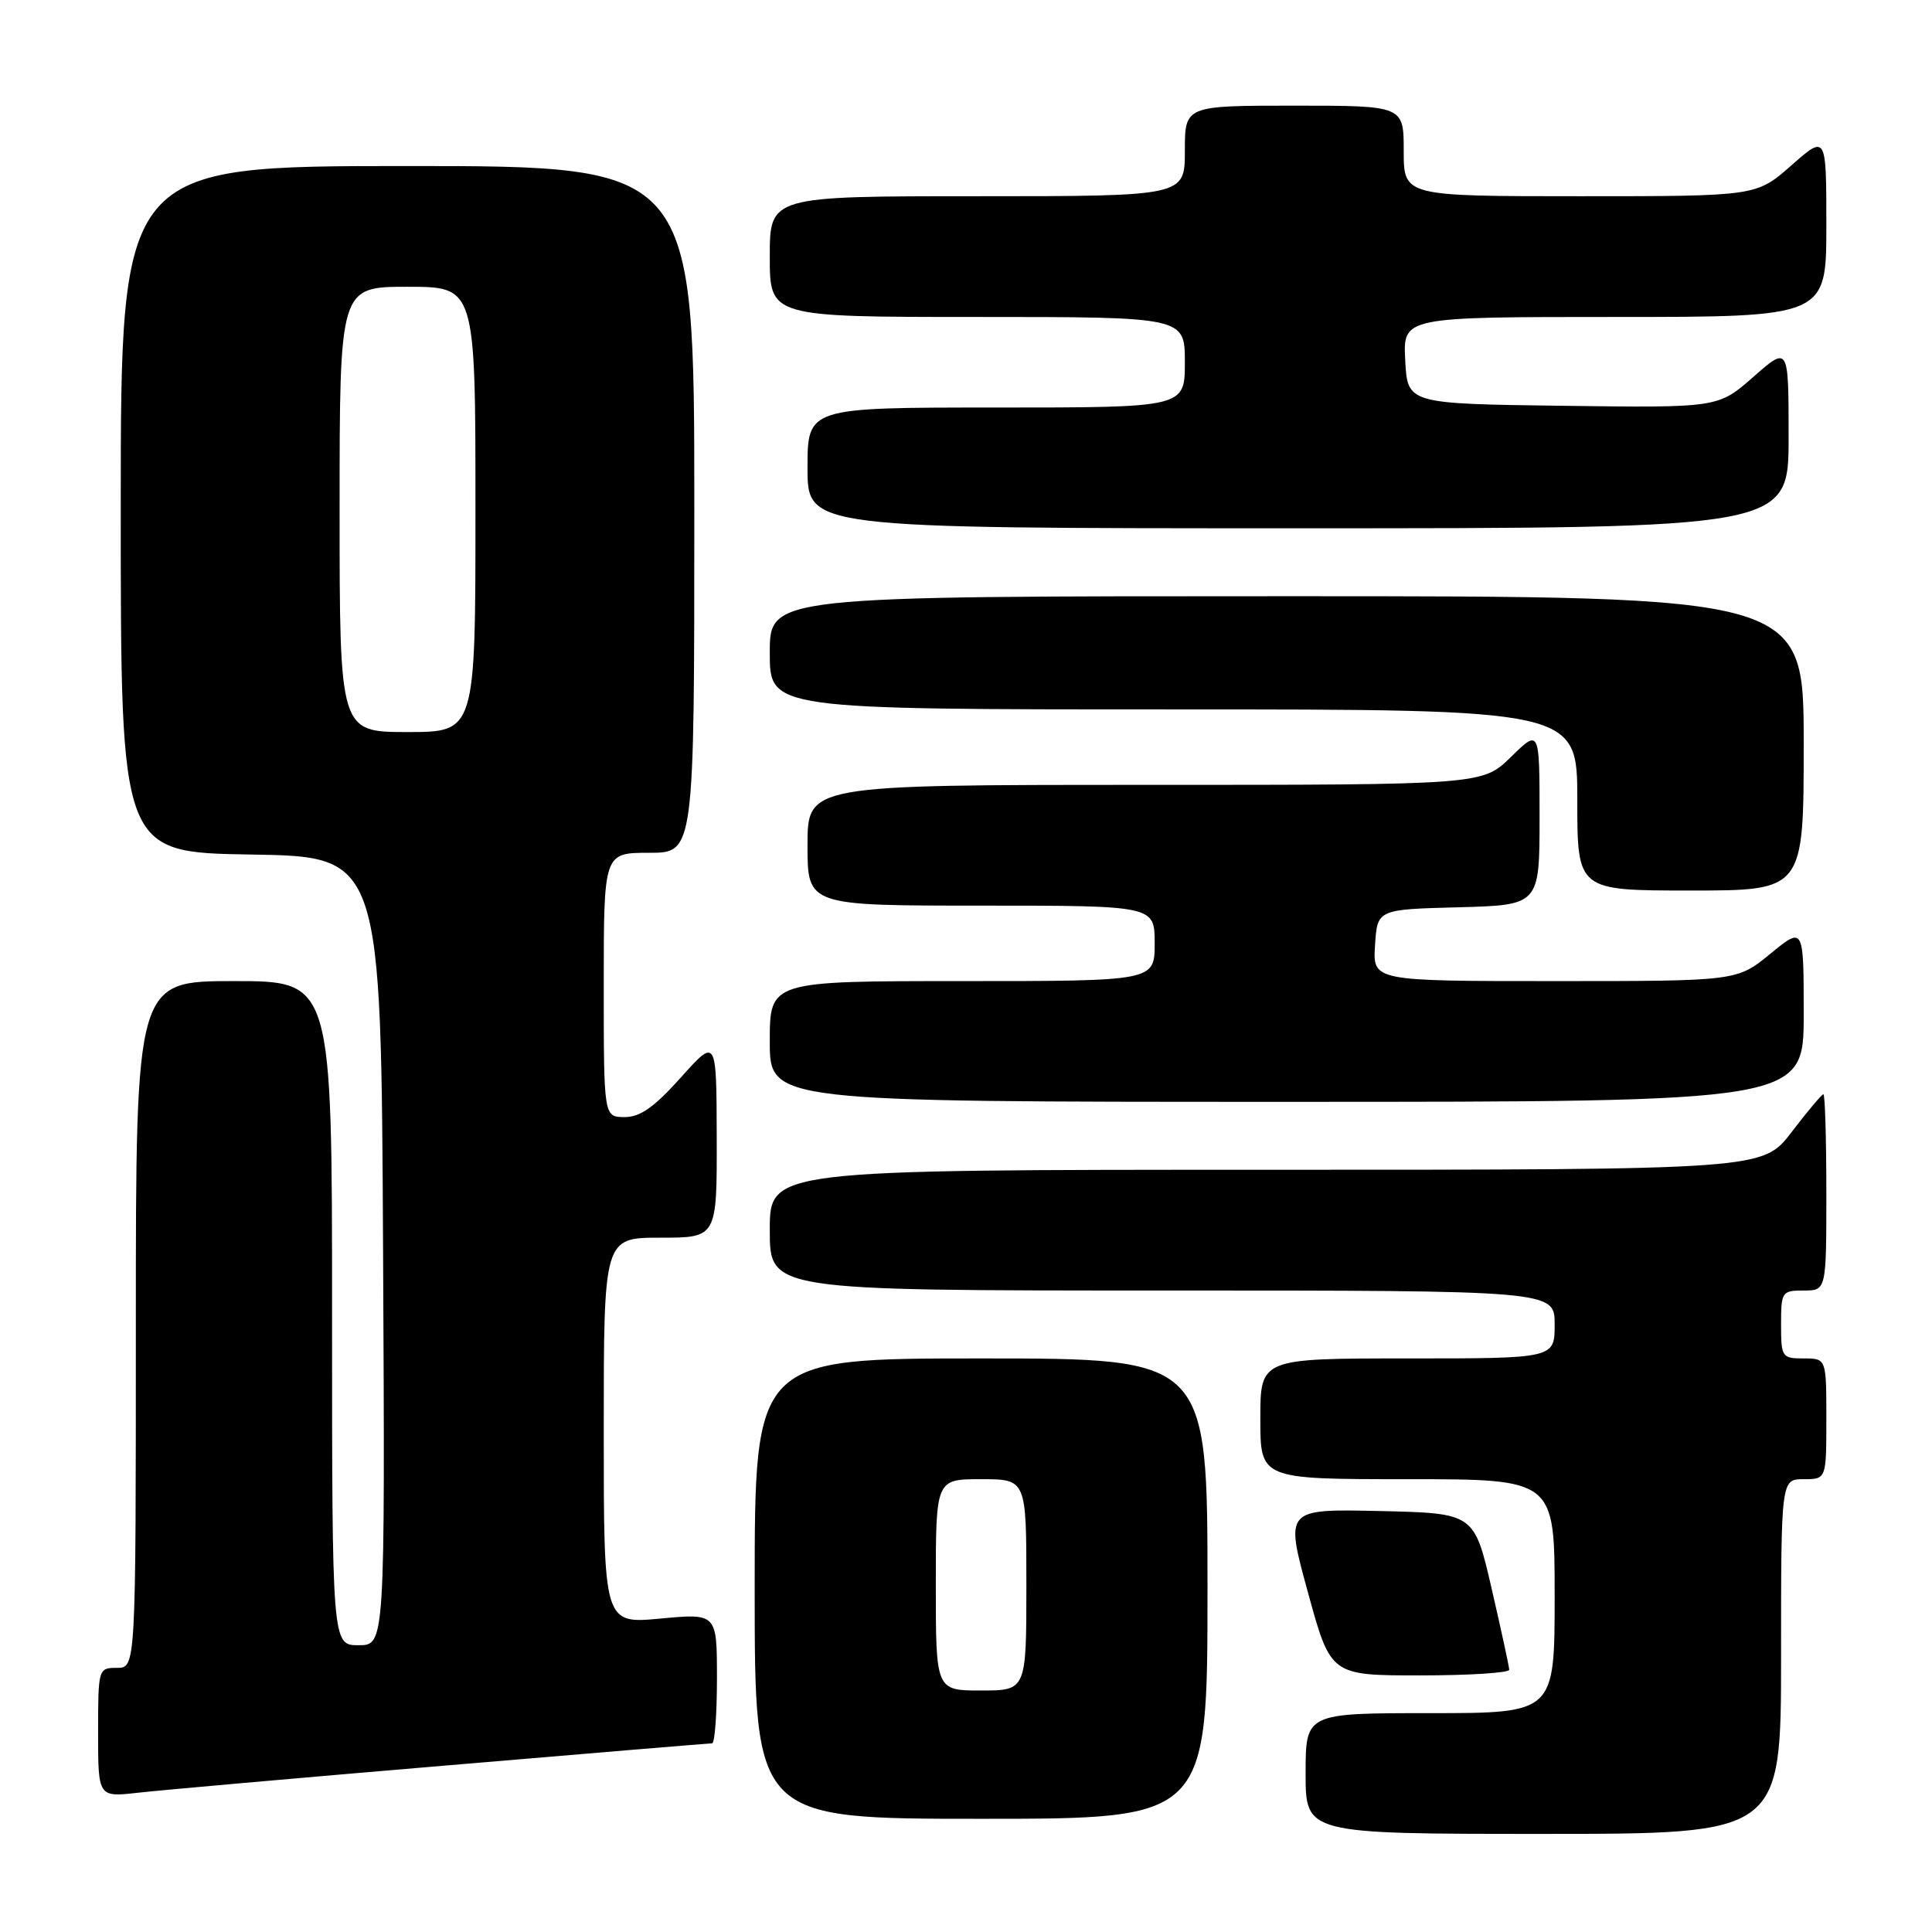 <?xml version="1.0" encoding="UTF-8" standalone="no"?>
<!DOCTYPE svg PUBLIC "-//W3C//DTD SVG 1.1//EN" "http://www.w3.org/Graphics/SVG/1.1/DTD/svg11.dtd" >
<svg xmlns="http://www.w3.org/2000/svg" xmlns:xlink="http://www.w3.org/1999/xlink" version="1.1" viewBox="0 0 256 256">
 <g >
 <path fill="currentColor"
d=" M 236.00 219.50 C 236.00 196.00 236.00 196.00 239.00 196.00 C 242.00 196.00 242.00 196.00 242.00 188.00 C 242.00 180.00 242.00 180.00 239.00 180.00 C 236.11 180.00 236.00 179.83 236.00 175.50 C 236.00 171.17 236.11 171.00 239.00 171.00 C 242.00 171.00 242.00 171.00 242.00 158.00 C 242.00 150.85 241.82 145.00 241.61 145.00 C 241.39 145.00 239.50 147.25 237.40 150.00 C 233.59 155.00 233.59 155.00 167.79 155.00 C 102.00 155.00 102.00 155.00 102.00 163.00 C 102.00 171.00 102.00 171.00 154.00 171.00 C 206.00 171.00 206.00 171.00 206.00 175.50 C 206.00 180.00 206.00 180.00 186.50 180.00 C 167.00 180.00 167.00 180.00 167.00 188.00 C 167.00 196.00 167.00 196.00 186.50 196.00 C 206.00 196.00 206.00 196.00 206.00 211.50 C 206.00 227.00 206.00 227.00 189.50 227.00 C 173.00 227.00 173.00 227.00 173.00 235.00 C 173.00 243.00 173.00 243.00 204.50 243.00 C 236.00 243.00 236.00 243.00 236.00 219.50 Z  M 160.00 210.50 C 160.00 180.00 160.00 180.00 130.00 180.00 C 100.00 180.00 100.00 180.00 100.00 210.50 C 100.00 241.00 100.00 241.00 130.00 241.00 C 160.00 241.00 160.00 241.00 160.00 210.50 Z  M 58.61 233.98 C 77.92 232.34 94.00 231.00 94.36 231.00 C 94.71 231.00 95.00 227.12 95.00 222.38 C 95.00 213.77 95.00 213.77 87.50 214.47 C 80.00 215.17 80.00 215.17 80.00 189.59 C 80.00 164.00 80.00 164.00 87.50 164.00 C 95.00 164.00 95.00 164.00 94.97 150.75 C 94.94 137.50 94.94 137.50 90.22 142.77 C 86.67 146.73 84.82 148.03 82.75 148.02 C 80.00 148.00 80.00 148.00 80.00 130.50 C 80.00 113.00 80.00 113.00 86.00 113.00 C 92.00 113.00 92.00 113.00 92.00 67.50 C 92.00 22.00 92.00 22.00 54.00 22.00 C 16.00 22.00 16.00 22.00 16.00 67.48 C 16.00 112.95 16.00 112.95 33.25 113.23 C 50.50 113.50 50.50 113.50 50.76 165.75 C 51.02 218.00 51.02 218.00 47.51 218.00 C 44.00 218.00 44.00 218.00 44.00 174.00 C 44.00 130.00 44.00 130.00 31.00 130.00 C 18.00 130.00 18.00 130.00 18.00 175.50 C 18.00 221.00 18.00 221.00 15.50 221.00 C 13.03 221.00 13.00 221.10 13.00 229.57 C 13.00 238.14 13.00 238.14 18.25 237.55 C 21.14 237.22 39.30 235.61 58.61 233.98 Z  M 199.98 221.25 C 199.97 220.84 198.92 216.00 197.65 210.50 C 195.34 200.50 195.34 200.50 182.81 200.22 C 170.27 199.94 170.27 199.94 173.30 210.97 C 176.32 222.00 176.32 222.00 188.16 222.00 C 194.67 222.00 199.99 221.66 199.98 221.25 Z  M 239.00 134.38 C 239.00 122.76 239.00 122.76 234.58 126.38 C 230.16 130.00 230.16 130.00 206.03 130.00 C 181.89 130.00 181.89 130.00 182.20 125.25 C 182.50 120.50 182.50 120.50 193.25 120.22 C 204.00 119.93 204.00 119.93 204.00 108.26 C 204.00 96.59 204.00 96.59 200.21 100.30 C 196.42 104.00 196.42 104.00 151.71 104.00 C 107.00 104.00 107.00 104.00 107.00 112.00 C 107.00 120.00 107.00 120.00 130.00 120.00 C 153.00 120.00 153.00 120.00 153.00 125.00 C 153.00 130.00 153.00 130.00 127.50 130.00 C 102.00 130.00 102.00 130.00 102.00 138.00 C 102.00 146.00 102.00 146.00 170.50 146.00 C 239.00 146.00 239.00 146.00 239.00 134.38 Z  M 239.00 98.50 C 239.00 79.00 239.00 79.00 170.50 79.00 C 102.00 79.00 102.00 79.00 102.00 86.50 C 102.00 94.00 102.00 94.00 155.50 94.00 C 209.00 94.00 209.00 94.00 209.00 106.00 C 209.00 118.00 209.00 118.00 224.00 118.00 C 239.00 118.00 239.00 118.00 239.00 98.50 Z  M 237.00 57.92 C 237.00 45.83 237.00 45.83 232.34 49.93 C 227.67 54.04 227.67 54.04 207.09 53.77 C 186.50 53.50 186.50 53.50 186.20 47.75 C 185.90 42.00 185.90 42.00 213.95 42.00 C 242.00 42.00 242.00 42.00 242.00 29.92 C 242.00 17.83 242.00 17.83 237.36 21.92 C 232.72 26.00 232.72 26.00 209.36 26.00 C 186.00 26.00 186.00 26.00 186.00 20.00 C 186.00 14.00 186.00 14.00 171.50 14.00 C 157.00 14.00 157.00 14.00 157.00 20.00 C 157.00 26.00 157.00 26.00 129.50 26.00 C 102.00 26.00 102.00 26.00 102.00 34.00 C 102.00 42.00 102.00 42.00 129.50 42.00 C 157.00 42.00 157.00 42.00 157.00 48.00 C 157.00 54.00 157.00 54.00 132.00 54.00 C 107.00 54.00 107.00 54.00 107.00 62.00 C 107.00 70.00 107.00 70.00 172.00 70.00 C 237.00 70.00 237.00 70.00 237.00 57.92 Z  M 124.00 210.00 C 124.00 196.00 124.00 196.00 130.00 196.00 C 136.00 196.00 136.00 196.00 136.00 210.00 C 136.00 224.00 136.00 224.00 130.00 224.00 C 124.00 224.00 124.00 224.00 124.00 210.00 Z  M 45.00 67.50 C 45.00 38.00 45.00 38.00 54.00 38.00 C 63.00 38.00 63.00 38.00 63.00 67.50 C 63.00 97.00 63.00 97.00 54.00 97.00 C 45.00 97.00 45.00 97.00 45.00 67.50 Z "/>
</g>
</svg>